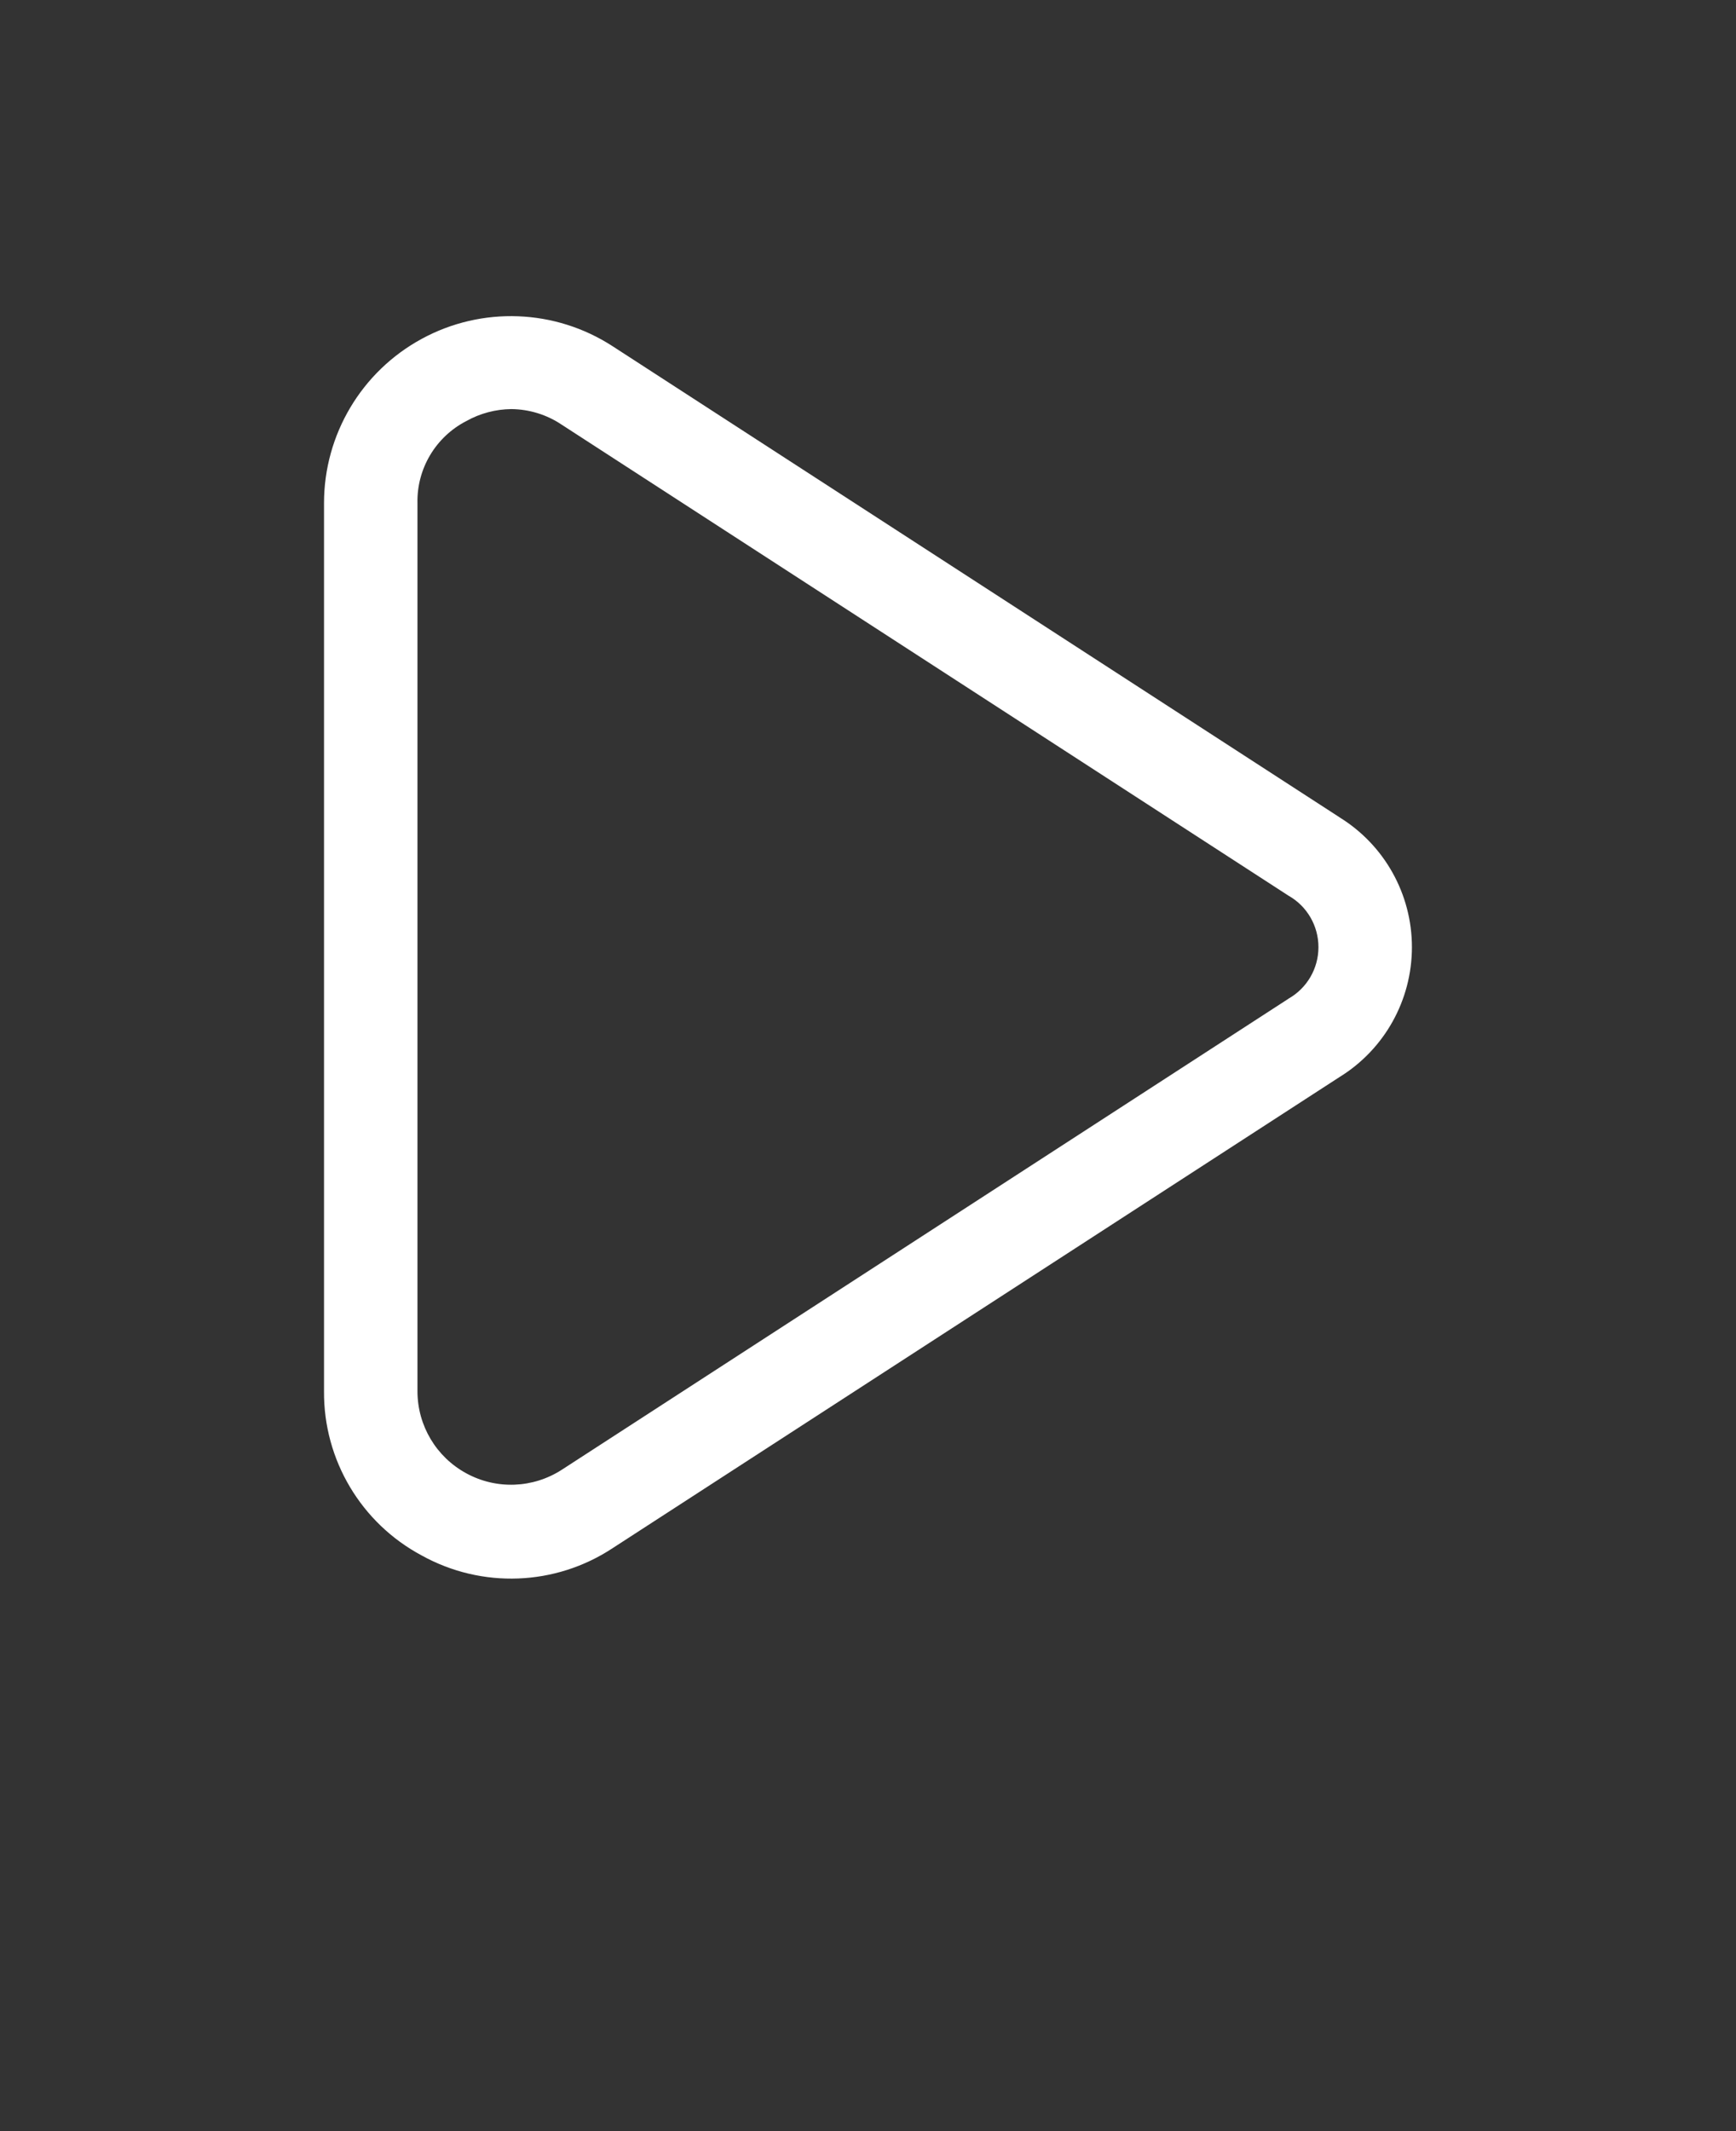 <svg xmlns="http://www.w3.org/2000/svg" version="1.1" viewBox="-5.0 -10.0 110.0 135.0">
 <rect x="-5.0" y="-10.0" width="110.0" height="135.0" fill="#333333" stroke="none"/>
 <path fill="white" d="m79.867 41.766-46.047-29.832c-3.641-2.363-8.285-2.543-12.098-0.469-3.816 2.074-6.191 6.066-6.191 10.406v56.258c-0.035 4.348 2.352 8.359 6.191 10.406 3.805 2.109 8.469 1.93 12.098-0.465l46.047-29.836c2.859-1.758 4.598-4.875 4.598-8.234 0-3.356-1.738-6.473-4.598-8.23zm-3.223 11.5-46.043 29.836c-1.824 1.18-4.144 1.27-6.051 0.23-1.91-1.035-3.098-3.031-3.098-5.203v-56.258c-0.047-2.18 1.156-4.199 3.098-5.199 0.871-0.488 1.852-0.746 2.848-0.758 1.141 0.012 2.254 0.355 3.199 0.992l46.047 29.832c1.176 0.664 1.898 1.91 1.898 3.262s-0.723 2.598-1.898 3.262z"/>
</svg>